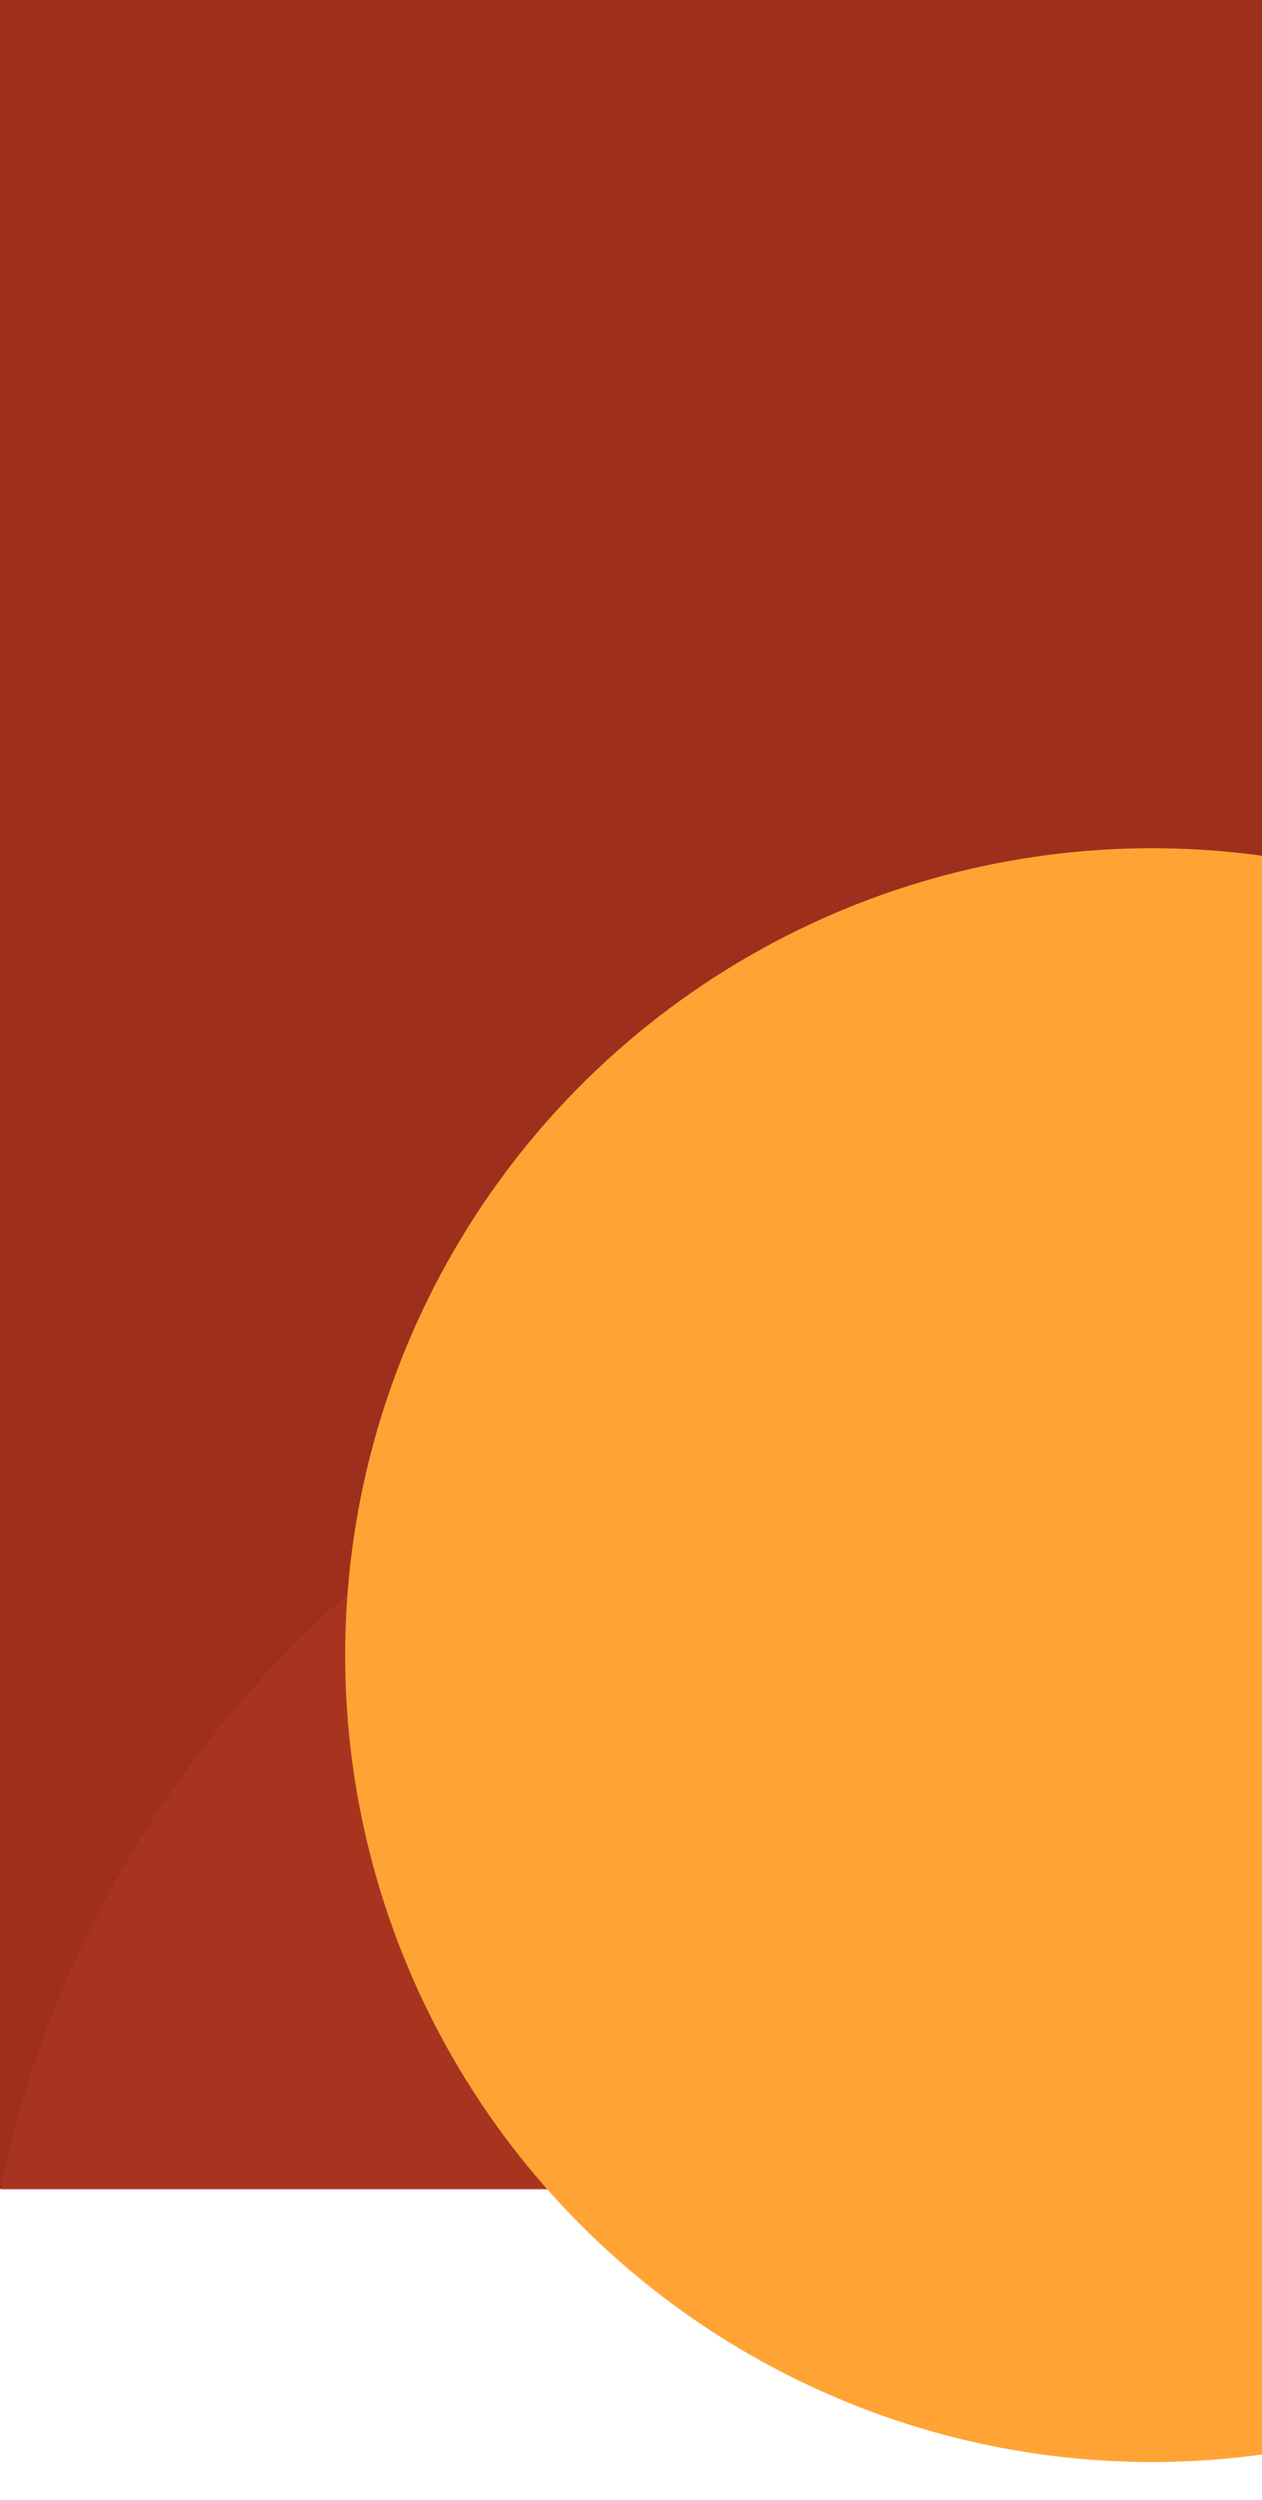 <svg width="414" height="820" viewBox="0 0 414 820" fill="none" xmlns="http://www.w3.org/2000/svg">
<rect y="-18" width="414" height="736" fill="#9D2F1C"/>
<mask id="mask0" style="mask-type:alpha" maskUnits="userSpaceOnUse" x="0" y="-18" width="414" height="736">
<rect y="-18" width="414" height="736" fill="#9D2F1C"/>
</mask>
<g mask="url(#mask0)">
<rect y="-182" width="1440" height="900" fill="#9D2F1C"/>
<g filter="url(#filter0_i)">
<path d="M331 422.5C482.562 397.704 846 340 1006.5 96.106C1062.86 10.464 1028.59 -141.309 1096 -183C1221 -183 1440 -183 1440 -183V717H0C0 717 31.5 471.5 331 422.5Z" fill="#A83420"/>
</g>
</g>
<g filter="url(#filter1_d)">
<circle cx="381.92" cy="546.92" r="264.684" transform="rotate(-0.051 381.92 546.92)" fill="#FFA434"/>
</g>
<defs>
<filter id="filter0_i" x="0" y="-183" width="1440" height="904" filterUnits="userSpaceOnUse" color-interpolation-filters="sRGB">
<feFlood flood-opacity="0" result="BackgroundImageFix"/>
<feBlend mode="normal" in="SourceGraphic" in2="BackgroundImageFix" result="shape"/>
<feColorMatrix in="SourceAlpha" type="matrix" values="0 0 0 0 0 0 0 0 0 0 0 0 0 0 0 0 0 0 127 0" result="hardAlpha"/>
<feOffset dy="4"/>
<feGaussianBlur stdDeviation="12"/>
<feComposite in2="hardAlpha" operator="arithmetic" k2="-1" k3="1"/>
<feColorMatrix type="matrix" values="0 0 0 0 0 0 0 0 0 0 0 0 0 0 0 0 0 0 0.25 0"/>
<feBlend mode="normal" in2="shape" result="effect1_innerShadow"/>
</filter>
<filter id="filter1_d" x="101" y="266" width="553.839" height="553.839" filterUnits="userSpaceOnUse" color-interpolation-filters="sRGB">
<feFlood flood-opacity="0" result="BackgroundImageFix"/>
<feColorMatrix in="SourceAlpha" type="matrix" values="0 0 0 0 0 0 0 0 0 0 0 0 0 0 0 0 0 0 127 0" result="hardAlpha"/>
<feOffset dx="-4" dy="-4"/>
<feGaussianBlur stdDeviation="6"/>
<feComposite in2="hardAlpha" operator="out"/>
<feColorMatrix type="matrix" values="0 0 0 0 0 0 0 0 0 0 0 0 0 0 0 0 0 0 0.25 0"/>
<feBlend mode="normal" in2="BackgroundImageFix" result="effect1_dropShadow"/>
<feBlend mode="normal" in="SourceGraphic" in2="effect1_dropShadow" result="shape"/>
</filter>
</defs>
</svg>
